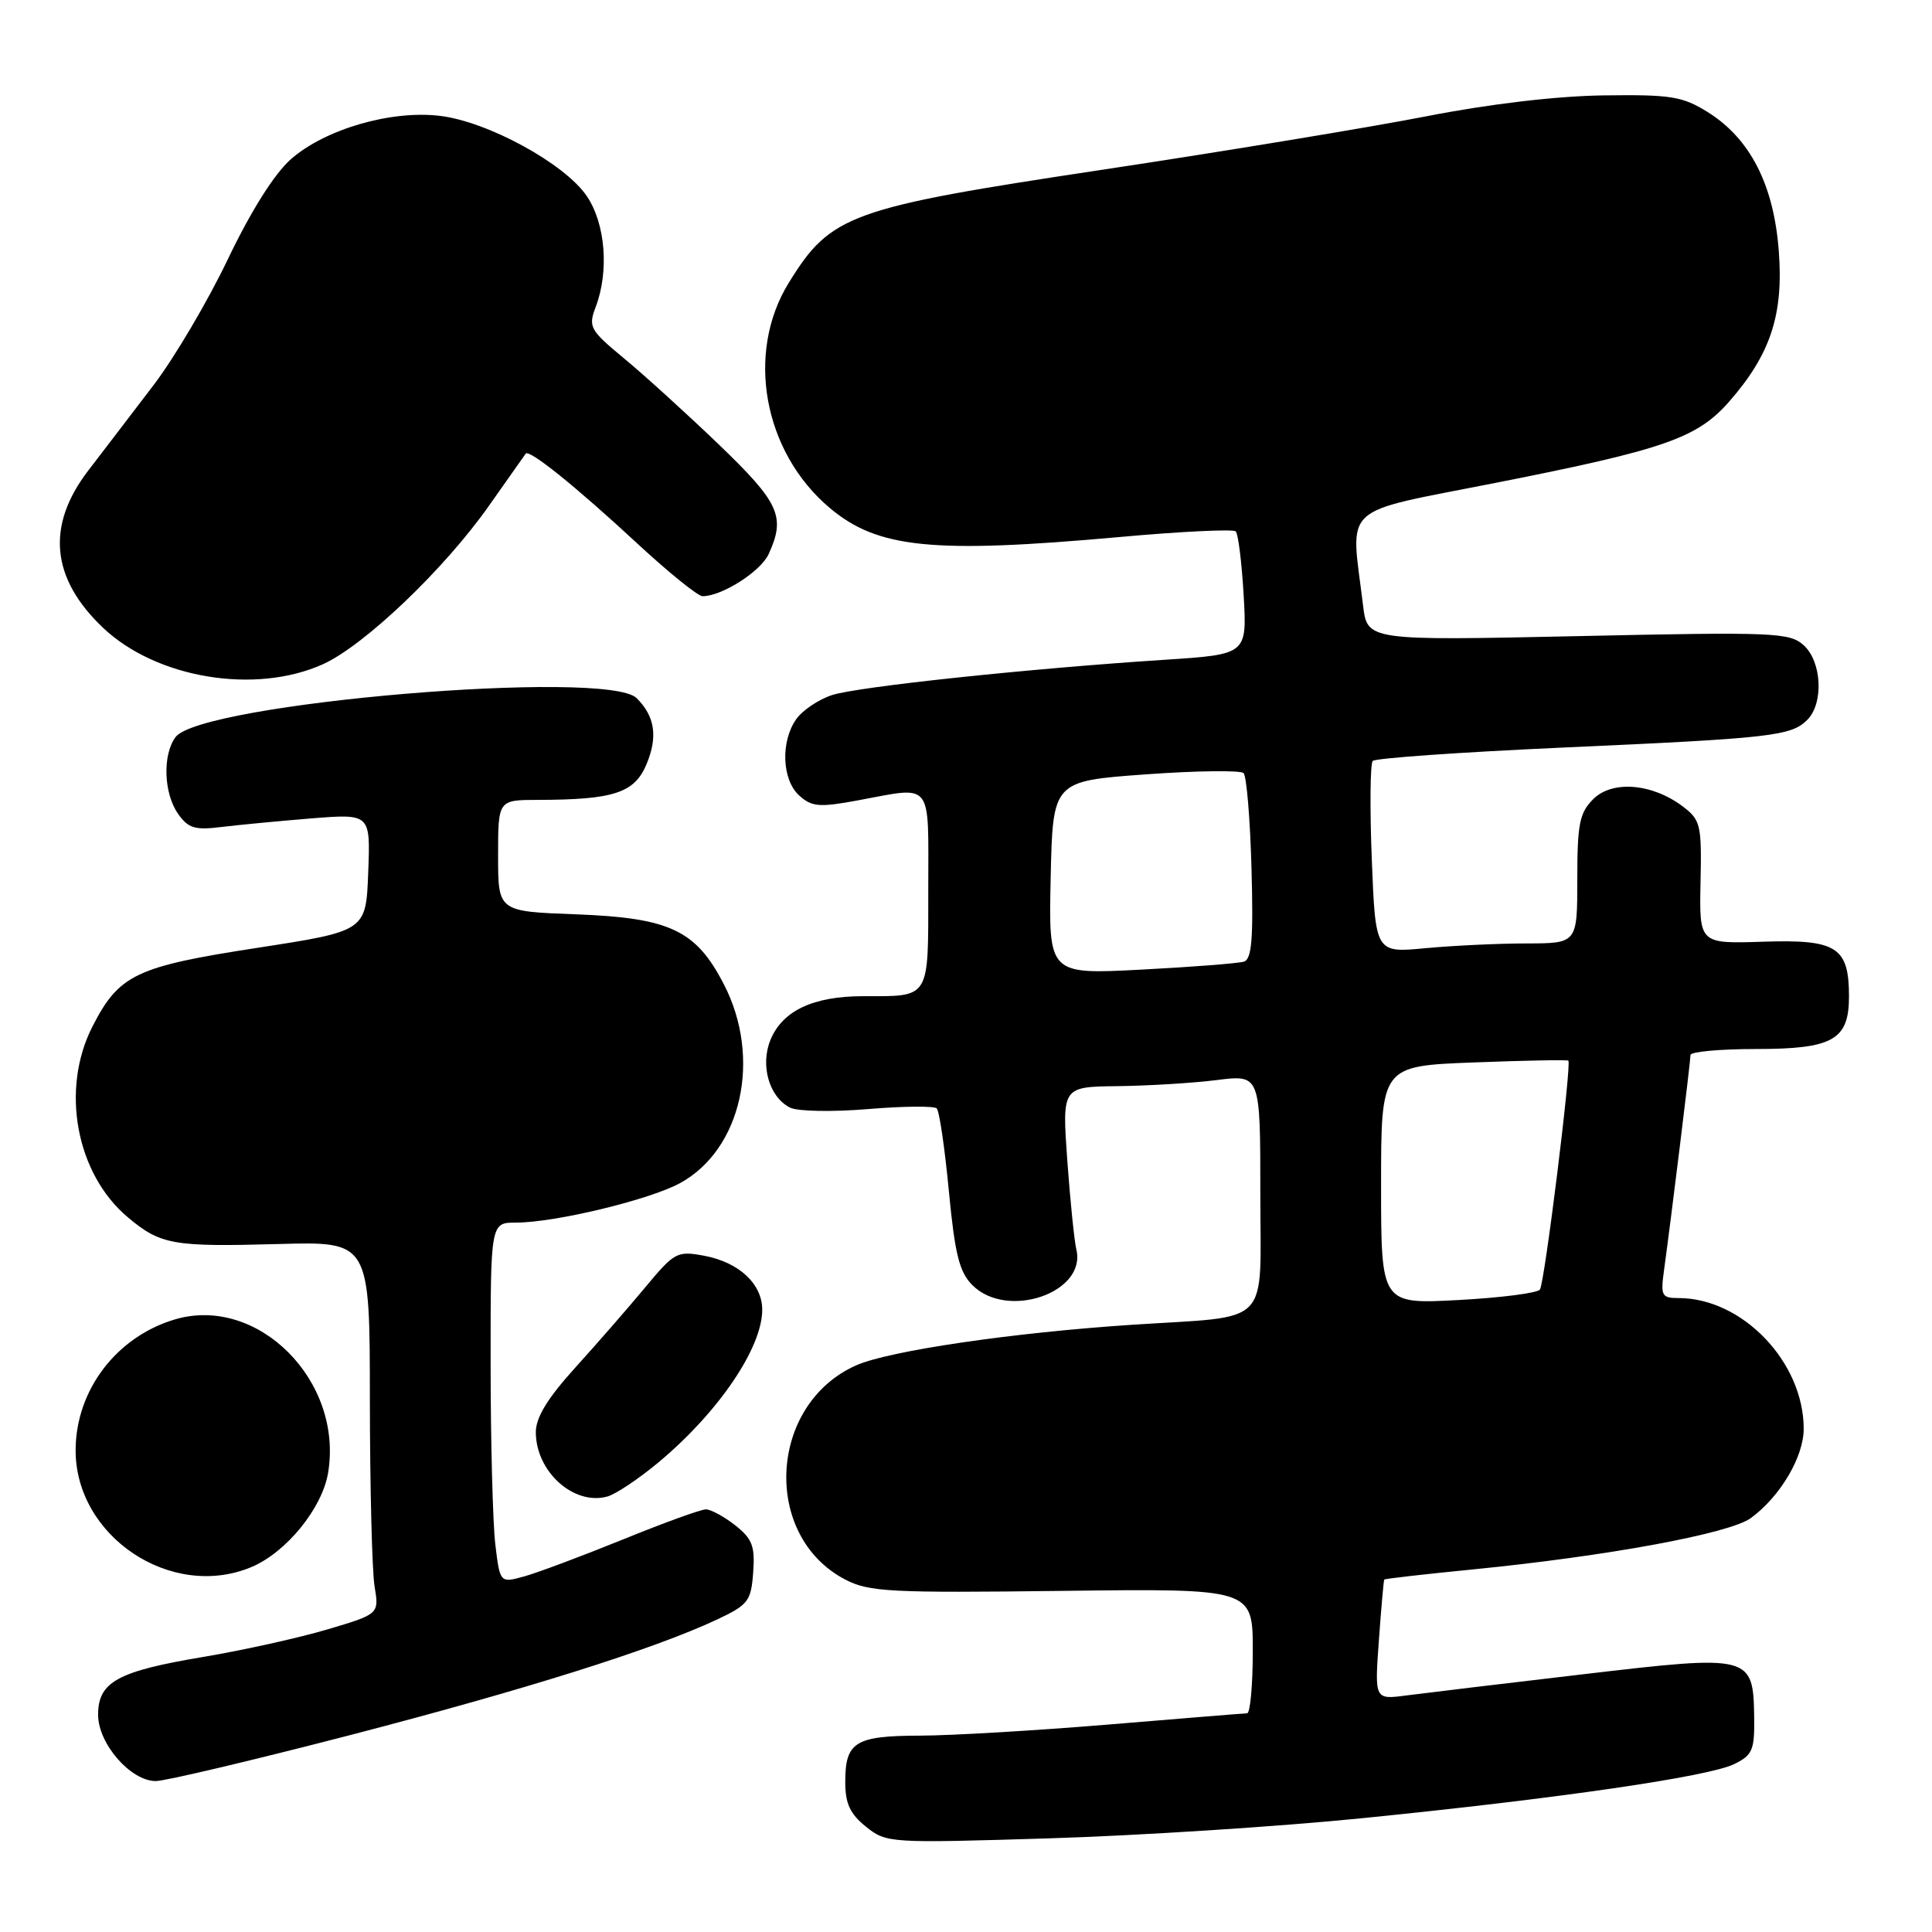 <?xml version="1.0" encoding="UTF-8" standalone="no"?>
<!DOCTYPE svg PUBLIC "-//W3C//DTD SVG 1.1//EN" "http://www.w3.org/Graphics/SVG/1.1/DTD/svg11.dtd" >
<svg xmlns="http://www.w3.org/2000/svg" xmlns:xlink="http://www.w3.org/1999/xlink" version="1.1" viewBox="0 0 256 256">
 <g >
 <path fill="currentColor"
d=" M 180.50 240.92 C 206.52 238.31 226.35 235.42 229.77 233.76 C 232.19 232.59 232.49 231.90 232.44 227.69 C 232.32 219.28 232.12 219.22 209.76 221.85 C 199.17 223.09 188.62 224.36 186.32 224.66 C 182.14 225.21 182.14 225.21 182.71 217.35 C 183.02 213.03 183.34 209.41 183.42 209.30 C 183.50 209.19 188.73 208.59 195.03 207.97 C 212.89 206.21 229.19 203.21 232.00 201.15 C 235.89 198.30 239.00 193.04 239.00 189.32 C 239.00 180.49 230.88 172.00 222.42 172.00 C 220.17 172.00 220.02 171.70 220.50 168.25 C 221.39 161.82 224.00 140.62 224.00 139.79 C 224.00 139.36 227.90 139.00 232.67 139.00 C 242.87 139.00 245.00 137.80 245.00 132.04 C 245.00 125.49 243.38 124.46 233.66 124.78 C 225.16 125.06 225.16 125.06 225.33 116.91 C 225.49 109.28 225.34 108.65 222.98 106.86 C 218.93 103.80 213.64 103.36 211.11 105.89 C 209.29 107.71 209.00 109.18 209.00 116.50 C 209.00 125.00 209.00 125.00 202.25 125.01 C 198.54 125.01 192.52 125.30 188.88 125.64 C 182.26 126.27 182.26 126.27 181.77 113.88 C 181.50 107.07 181.56 101.20 181.89 100.83 C 182.23 100.46 193.53 99.67 207.00 99.06 C 234.74 97.82 237.33 97.53 239.47 95.39 C 241.67 93.19 241.41 87.68 239.00 85.50 C 237.13 83.81 235.12 83.72 209.08 84.29 C 181.17 84.89 181.17 84.89 180.61 80.20 C 178.96 66.58 177.28 68.12 198.29 63.96 C 220.56 59.56 224.87 58.05 229.10 53.24 C 234.60 46.97 236.34 41.71 235.70 33.28 C 235.04 24.47 231.90 18.35 226.26 14.84 C 222.92 12.76 221.38 12.52 212.50 12.64 C 206.30 12.72 197.37 13.77 189.00 15.41 C 181.57 16.86 162.26 20.05 146.08 22.49 C 112.55 27.54 110.10 28.43 104.53 37.45 C 98.76 46.77 101.15 59.90 109.95 67.31 C 116.31 72.66 123.58 73.39 148.33 71.16 C 156.48 70.42 163.42 70.09 163.74 70.41 C 164.07 70.73 164.54 74.53 164.79 78.85 C 165.24 86.71 165.24 86.71 154.37 87.42 C 136.22 88.60 113.69 90.99 110.25 92.10 C 108.47 92.68 106.33 94.12 105.50 95.30 C 103.41 98.29 103.61 103.33 105.90 105.41 C 107.56 106.91 108.56 107.00 113.59 106.07 C 123.76 104.19 123.00 103.24 123.00 117.89 C 123.00 132.54 123.33 132.00 114.37 132.00 C 107.77 132.00 103.69 133.92 102.10 137.77 C 100.70 141.15 101.92 145.39 104.70 146.77 C 105.69 147.27 110.33 147.35 115.00 146.96 C 119.67 146.57 123.78 146.53 124.12 146.87 C 124.47 147.22 125.19 152.15 125.73 157.83 C 126.53 166.22 127.12 168.56 128.85 170.29 C 133.46 174.91 144.01 171.28 142.62 165.56 C 142.35 164.43 141.81 159.11 141.42 153.75 C 140.73 144.00 140.73 144.00 148.11 143.92 C 152.18 143.87 158.09 143.51 161.25 143.11 C 167.00 142.39 167.00 142.39 167.00 158.11 C 167.00 176.09 168.73 174.31 150.00 175.54 C 134.11 176.59 117.84 178.98 113.46 180.91 C 101.81 186.07 100.92 203.55 112.02 209.31 C 115.16 210.94 117.97 211.08 140.75 210.80 C 166.00 210.49 166.00 210.49 166.00 218.74 C 166.00 223.28 165.66 227.01 165.25 227.02 C 164.84 227.03 156.62 227.70 147.00 228.50 C 137.38 229.30 126.10 229.97 121.95 229.98 C 113.30 230.00 112.00 230.81 112.00 236.13 C 112.00 238.99 112.64 240.36 114.75 242.05 C 117.45 244.22 117.86 244.24 139.00 243.59 C 150.82 243.23 169.50 242.03 180.50 240.92 Z  M 46.20 229.96 C 69.60 223.89 86.63 218.53 95.00 214.60 C 99.15 212.65 99.52 212.16 99.80 208.35 C 100.06 204.87 99.68 203.90 97.42 202.11 C 95.94 200.95 94.19 200.00 93.53 200.00 C 92.87 200.00 87.91 201.80 82.51 204.00 C 77.11 206.19 71.24 208.39 69.47 208.88 C 66.25 209.77 66.25 209.77 65.63 204.63 C 65.30 201.81 65.01 191.06 65.01 180.75 C 65.00 162.00 65.00 162.00 68.38 162.00 C 73.56 162.00 86.07 158.98 90.13 156.76 C 98.28 152.29 100.95 140.21 95.94 130.47 C 92.22 123.24 88.79 121.62 76.26 121.15 C 66.00 120.77 66.00 120.77 66.00 113.39 C 66.00 106.00 66.00 106.00 71.25 105.99 C 81.33 105.97 84.07 105.07 85.66 101.28 C 87.19 97.62 86.79 94.93 84.36 92.51 C 80.46 88.61 26.56 93.17 23.25 97.68 C 21.52 100.04 21.69 105.11 23.59 107.83 C 24.94 109.75 25.82 110.02 29.34 109.58 C 31.63 109.30 37.01 108.79 41.29 108.44 C 49.09 107.82 49.09 107.82 48.79 115.60 C 48.50 123.37 48.50 123.37 34.12 125.59 C 18.00 128.07 15.77 129.13 12.25 136.02 C 8.00 144.34 10.07 155.52 16.93 161.29 C 21.27 164.94 22.89 165.23 36.91 164.84 C 49.00 164.50 49.00 164.50 49.01 185.50 C 49.02 197.05 49.30 208.16 49.63 210.18 C 50.24 213.87 50.24 213.87 43.37 215.91 C 39.59 217.03 32.23 218.66 27.00 219.54 C 15.56 221.45 13.00 222.86 13.00 227.22 C 13.00 231.05 17.31 236.00 20.64 236.00 C 21.88 236.00 33.38 233.28 46.20 229.96 Z  M 33.30 207.65 C 37.91 205.72 42.67 199.89 43.47 195.19 C 45.53 182.96 34.14 171.55 23.14 174.84 C 15.42 177.15 10.07 184.19 10.02 192.09 C 9.95 203.57 22.69 212.08 33.30 207.65 Z  M 87.22 193.80 C 95.18 187.17 101.00 178.61 101.00 173.55 C 101.00 170.13 97.93 167.27 93.34 166.40 C 89.72 165.73 89.39 165.90 85.53 170.54 C 83.31 173.21 79.14 178.00 76.25 181.19 C 72.56 185.26 71.00 187.81 71.00 189.77 C 71.00 195.01 76.05 199.54 80.50 198.29 C 81.60 197.98 84.62 195.96 87.22 193.80 Z  M 42.82 88.00 C 48.31 85.50 58.90 75.40 64.80 67.00 C 67.32 63.42 69.50 60.32 69.66 60.11 C 70.12 59.49 76.35 64.51 84.46 72.03 C 88.60 75.86 92.48 79.00 93.09 79.00 C 95.66 79.00 100.81 75.72 101.86 73.40 C 104.12 68.45 103.29 66.63 95.25 58.90 C 90.99 54.81 85.33 49.67 82.68 47.48 C 78.16 43.74 77.93 43.32 78.93 40.68 C 80.73 35.94 80.23 29.63 77.75 25.98 C 74.84 21.68 64.60 16.09 58.27 15.35 C 51.80 14.58 43.07 17.12 38.55 21.09 C 36.38 23.00 33.28 27.90 30.21 34.31 C 27.53 39.92 23.10 47.42 20.37 51.00 C 17.65 54.58 13.75 59.67 11.71 62.33 C 6.09 69.65 6.74 76.63 13.66 83.19 C 20.74 89.90 33.86 92.06 42.82 88.00 Z  M 183.00 157.03 C 183.00 141.25 183.00 141.25 195.25 140.78 C 201.99 140.52 207.64 140.41 207.81 140.54 C 208.28 140.91 204.68 169.91 204.05 170.87 C 203.75 171.33 198.89 171.96 193.25 172.26 C 183.00 172.81 183.00 172.81 183.00 157.03 Z  M 139.22 116.31 C 139.50 103.50 139.50 103.50 151.78 102.61 C 158.53 102.12 164.38 102.05 164.78 102.44 C 165.18 102.84 165.65 108.52 165.83 115.08 C 166.09 124.36 165.87 127.09 164.83 127.42 C 164.10 127.65 157.97 128.13 151.22 128.48 C 138.94 129.12 138.94 129.12 139.22 116.31 Z "/>
</g>
</svg>